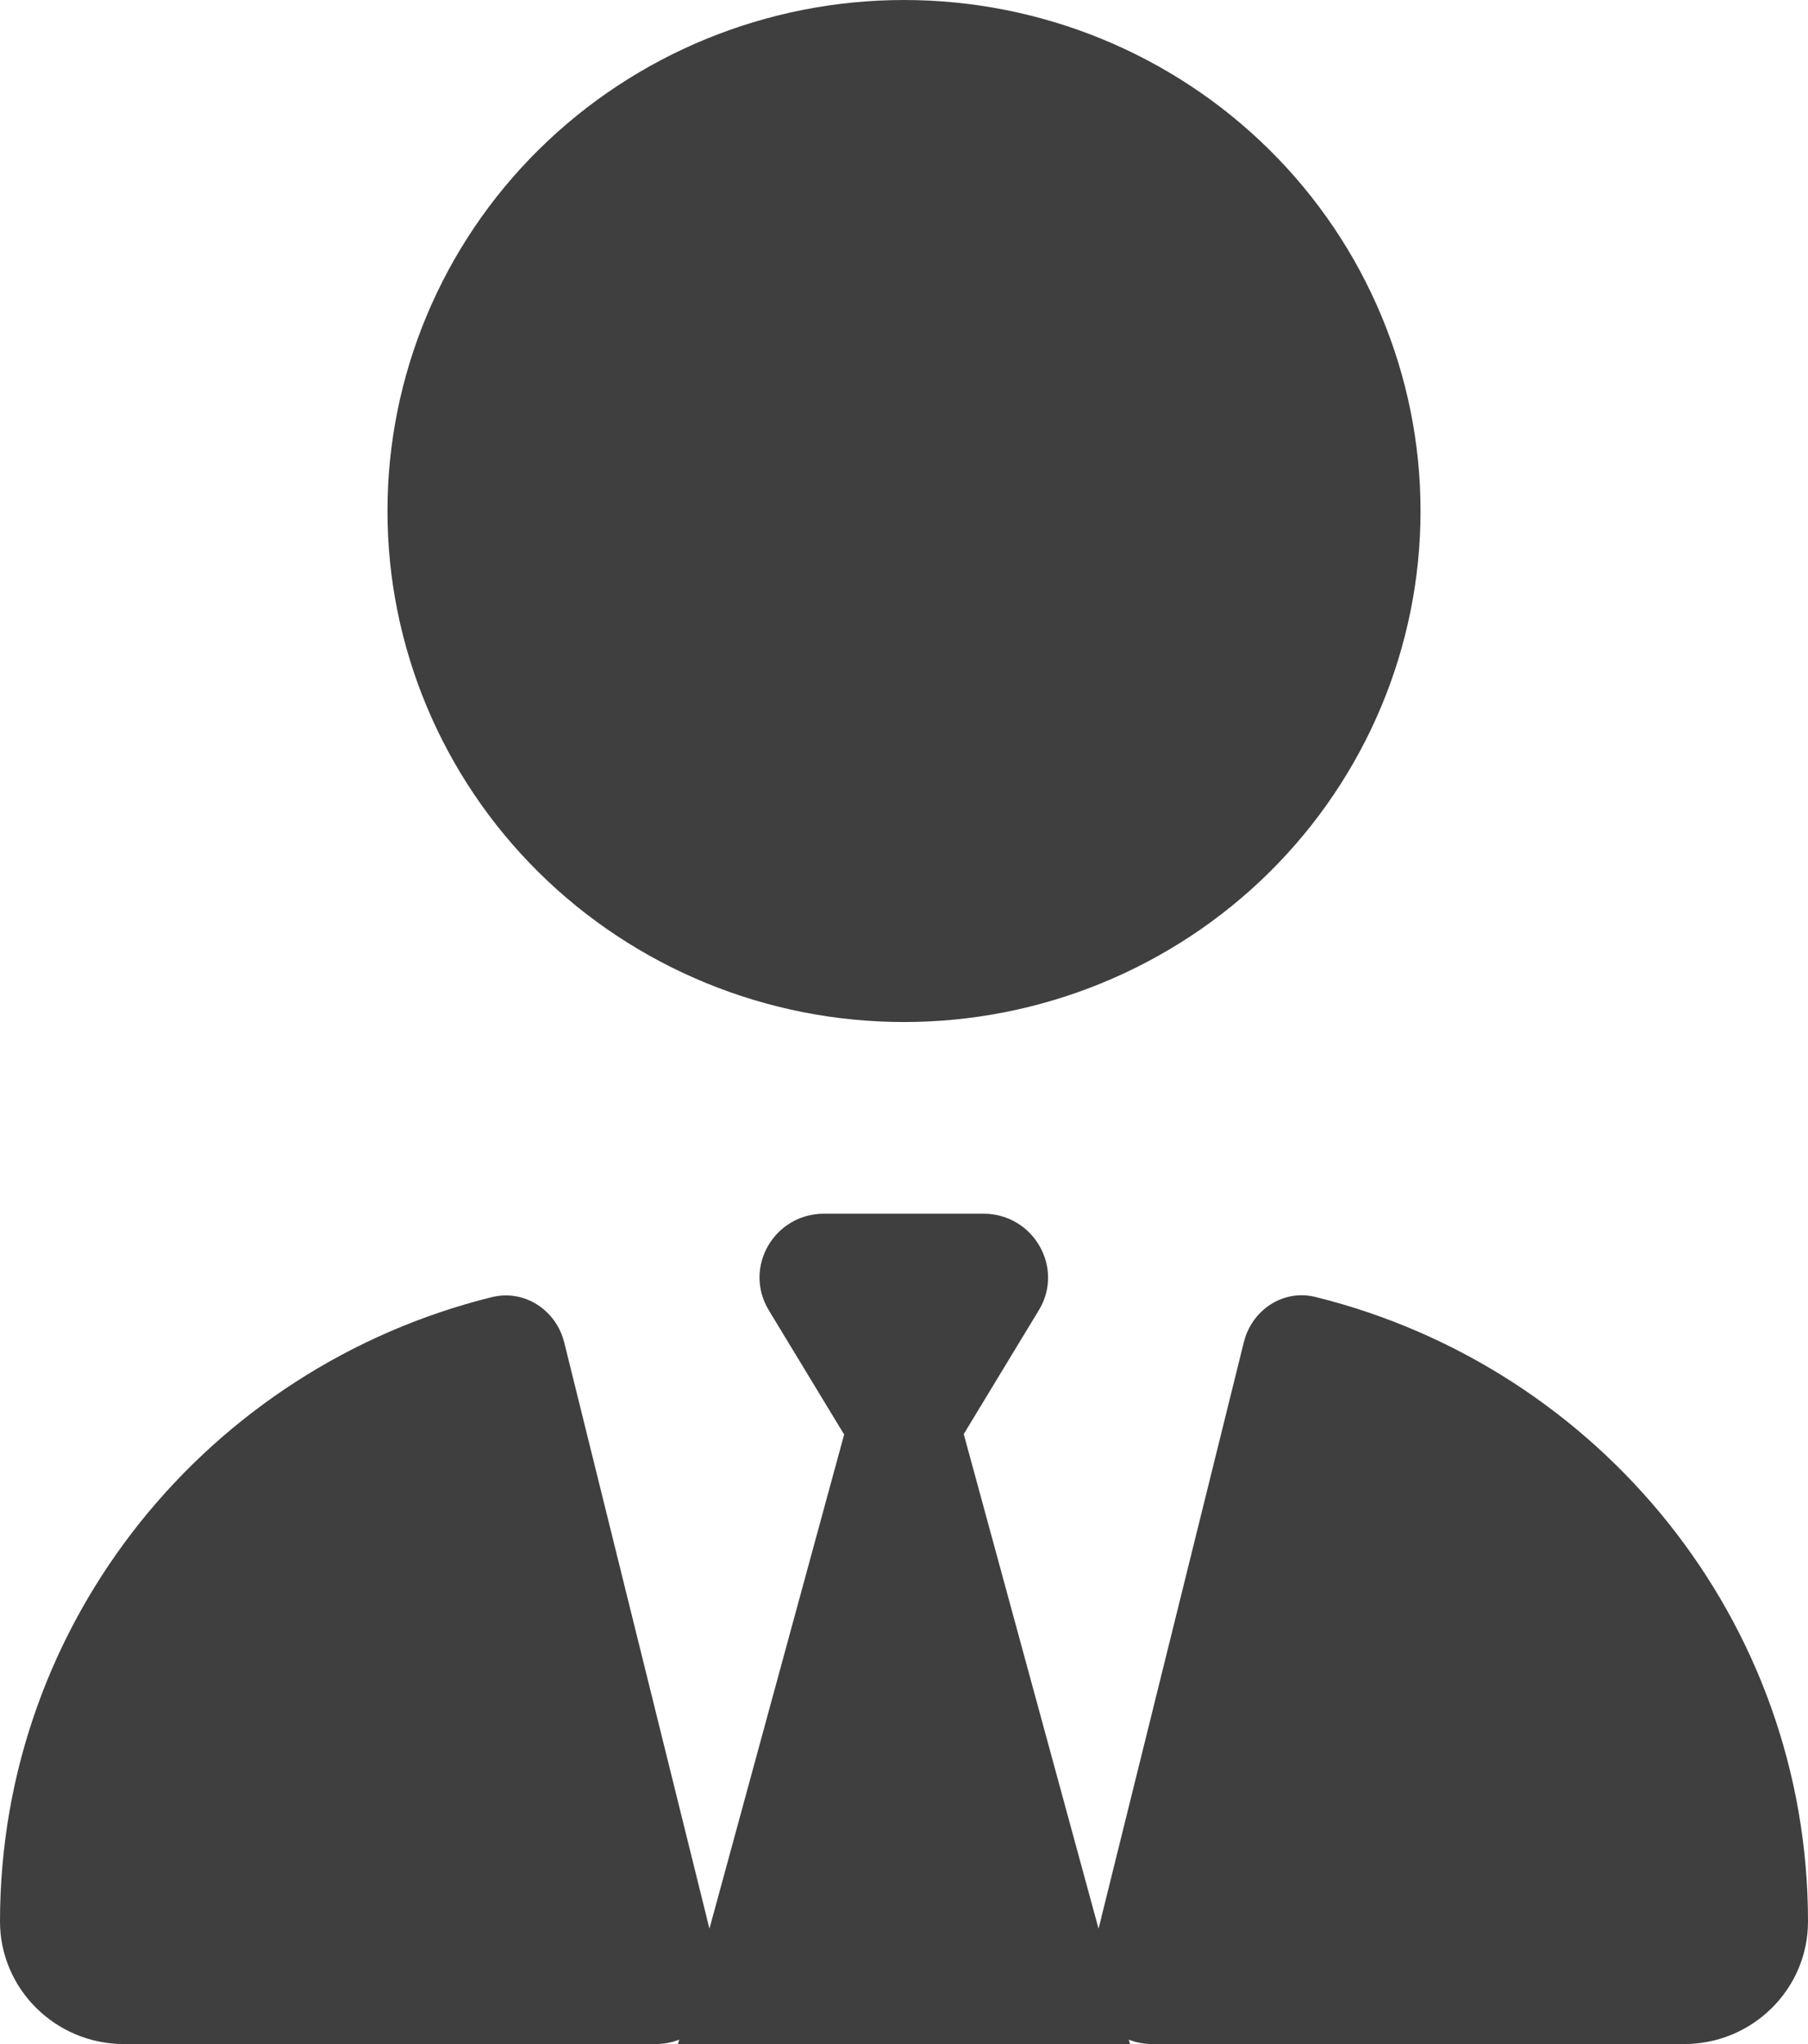 <svg width="23" height="26" viewBox="0 0 23 26" fill="none" xmlns="http://www.w3.org/2000/svg">
<g clip-path="url(#clip0_1157_5097)">
<path d="M11.5 13C9.757 13 8.086 12.315 6.853 11.096C5.621 9.877 4.929 8.224 4.929 6.5C4.929 4.776 5.621 3.123 6.853 1.904C8.086 0.685 9.757 0 11.5 0C13.243 0 14.914 0.685 16.147 1.904C17.379 3.123 18.071 4.776 18.071 6.5C18.071 8.224 17.379 9.877 16.147 11.096C14.914 12.315 13.243 13 11.5 13ZM10.735 18.241L9.78 16.666C9.452 16.123 9.847 15.438 10.483 15.438H11.5H12.511C13.148 15.438 13.543 16.128 13.215 16.666L12.26 18.241L13.975 24.532L15.823 17.073C15.925 16.661 16.326 16.392 16.742 16.499C20.341 17.393 23 20.612 23 24.441C23 25.304 22.291 26 21.424 26H14.657C14.55 26 14.452 25.98 14.36 25.944L14.375 26H8.625L8.64 25.944C8.548 25.98 8.445 26 8.343 26H1.576C0.708 26 0 25.299 0 24.441C0 20.607 2.665 17.387 6.258 16.499C6.674 16.397 7.075 16.666 7.177 17.073L9.025 24.532L10.74 18.241H10.735Z" fill="#3F3F3F"/>
</g>
<defs>
<clipPath id="clip0_1157_5097">
<rect width="23" height="26" fill="white"/>
</clipPath>
</defs>
</svg>
